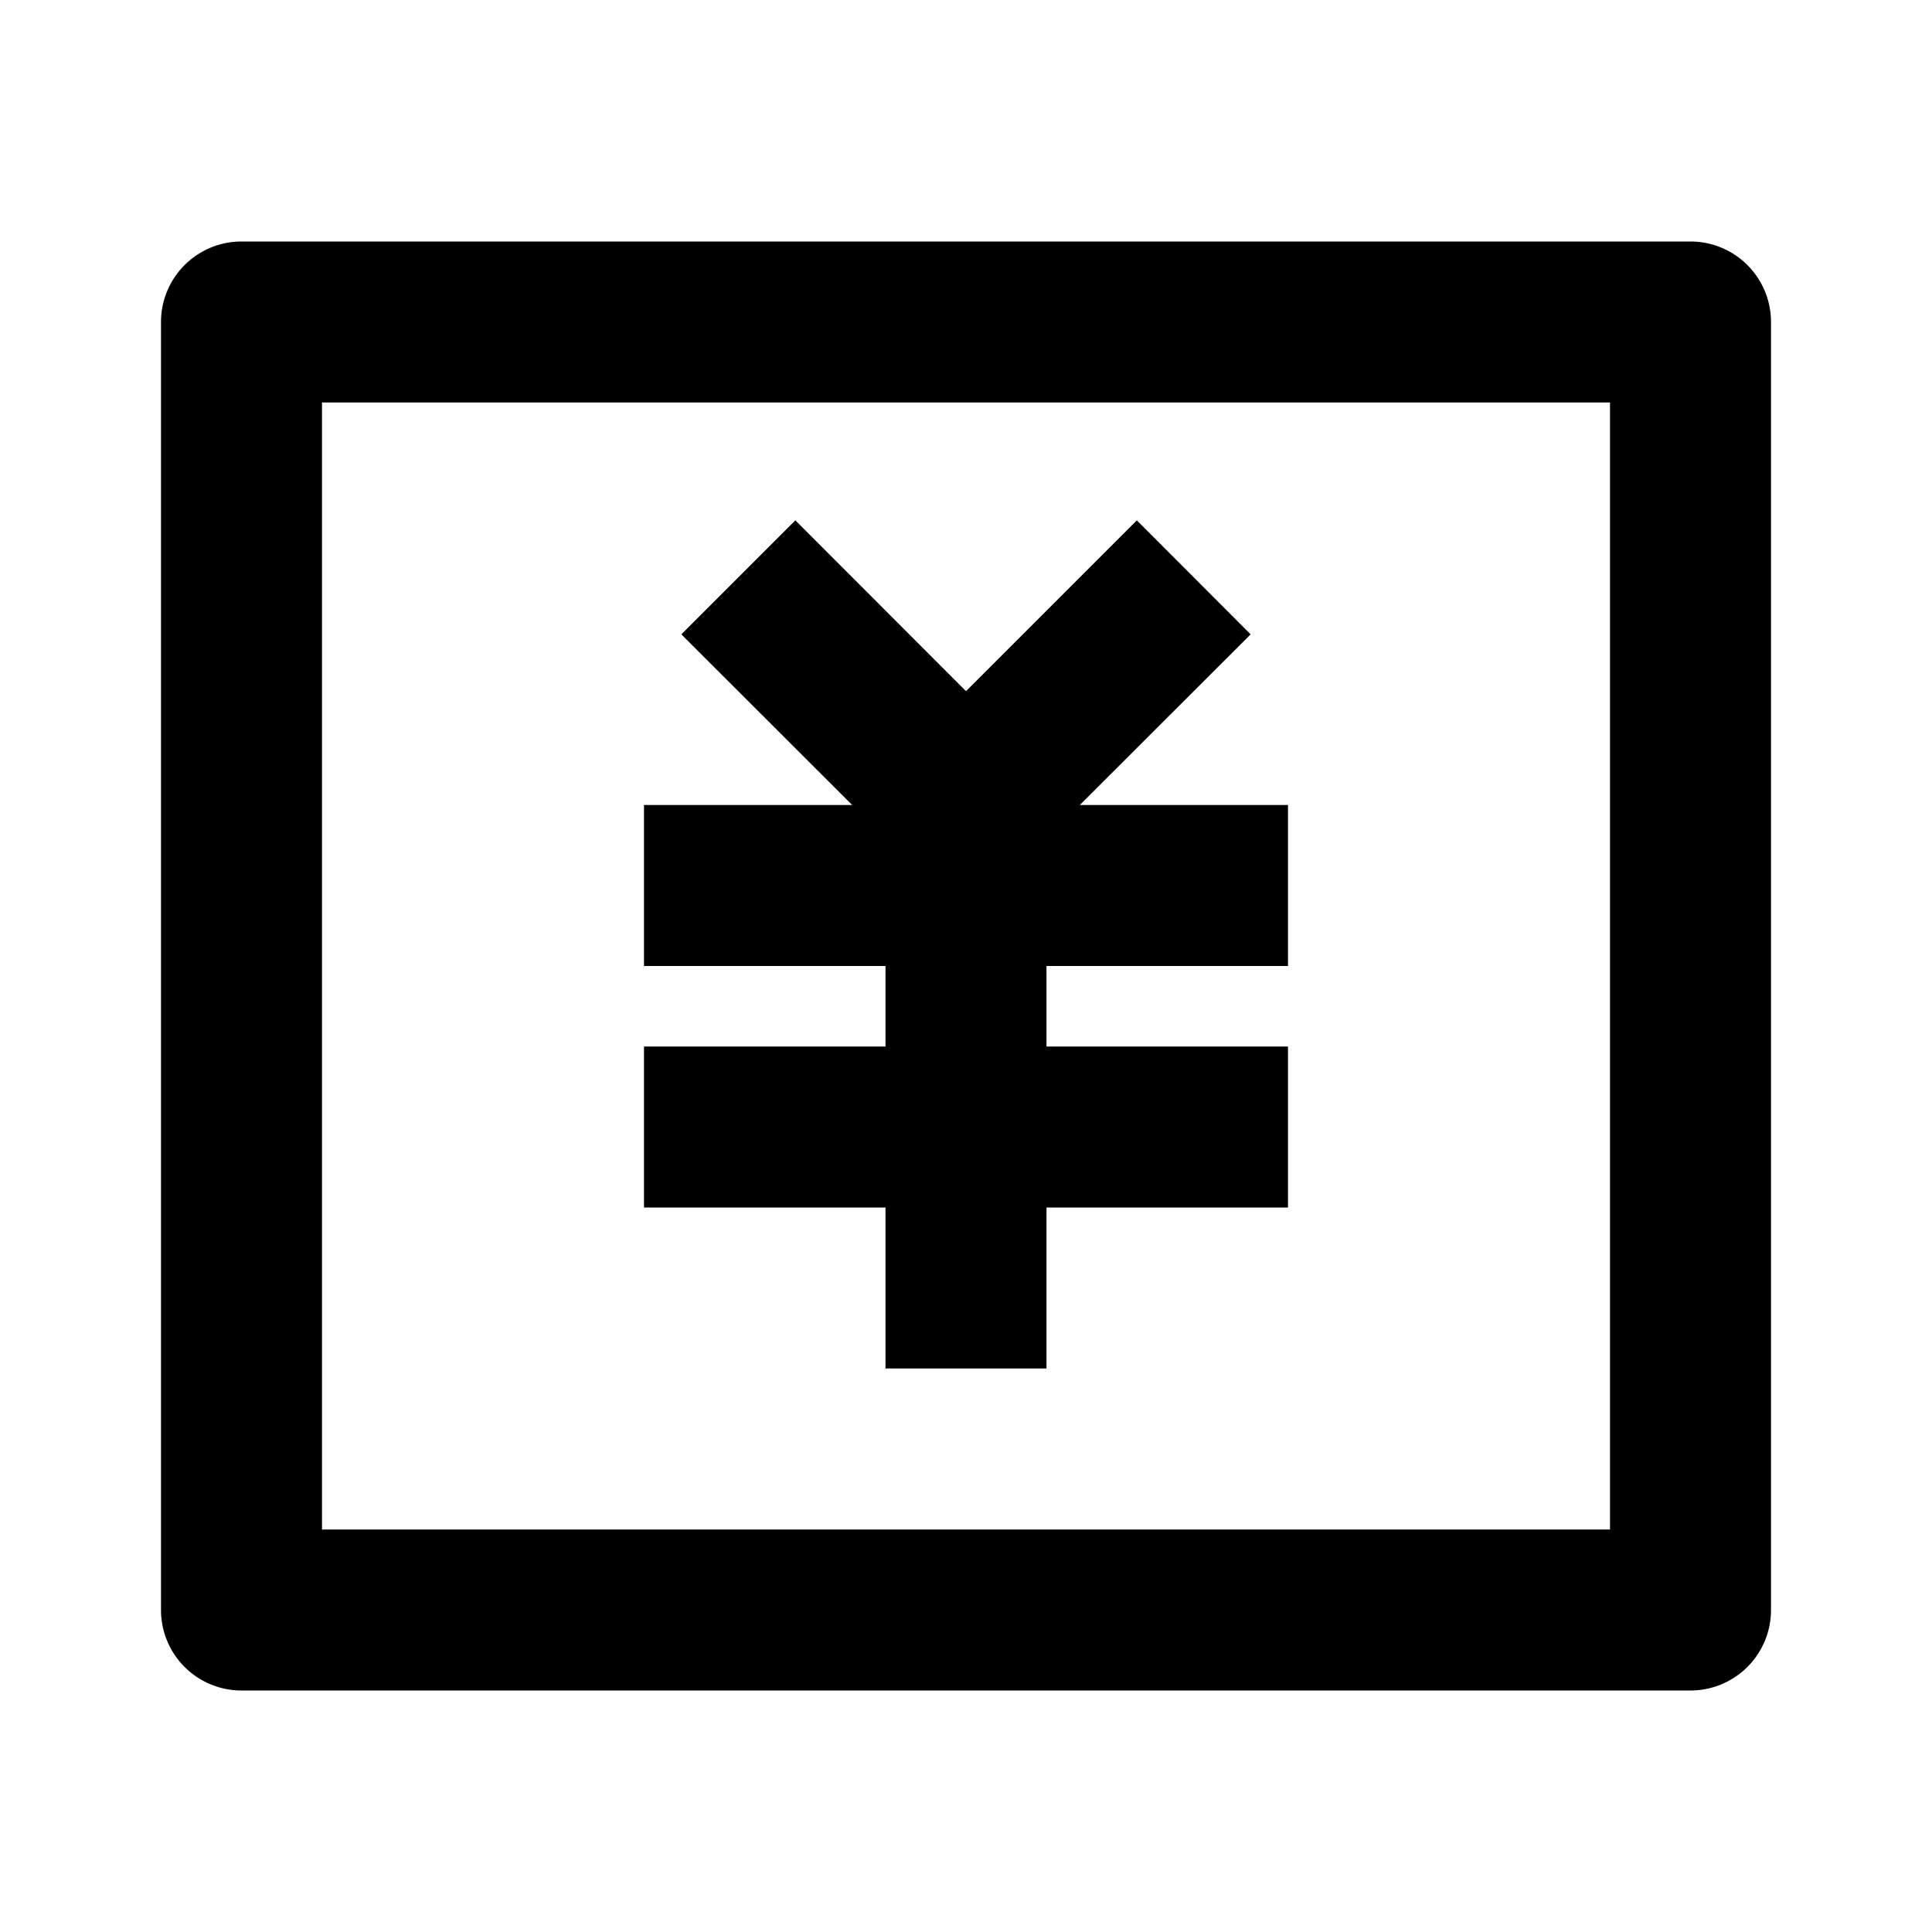 <svg xmlns="http://www.w3.org/2000/svg" width="100%" height="100%" viewBox="0 0 1200 1200"><path fill="currentColor" d="M150 150H1050A50 50 0 0 1 1100 200V1000A50 50 0 0 1 1050 1050H150A50 50 0 0 1 100 1000V200A50 50 0 0 1 150 150zM200 250V950H1000V250H200zM650 650H800V750H650V850H550V750H400V650H550V600H400V500H529.3L423.2 394 494 323.2 600 429.3 706.1 323.2 776.8 394 670.7 500H800V600H650V650z" /></svg>